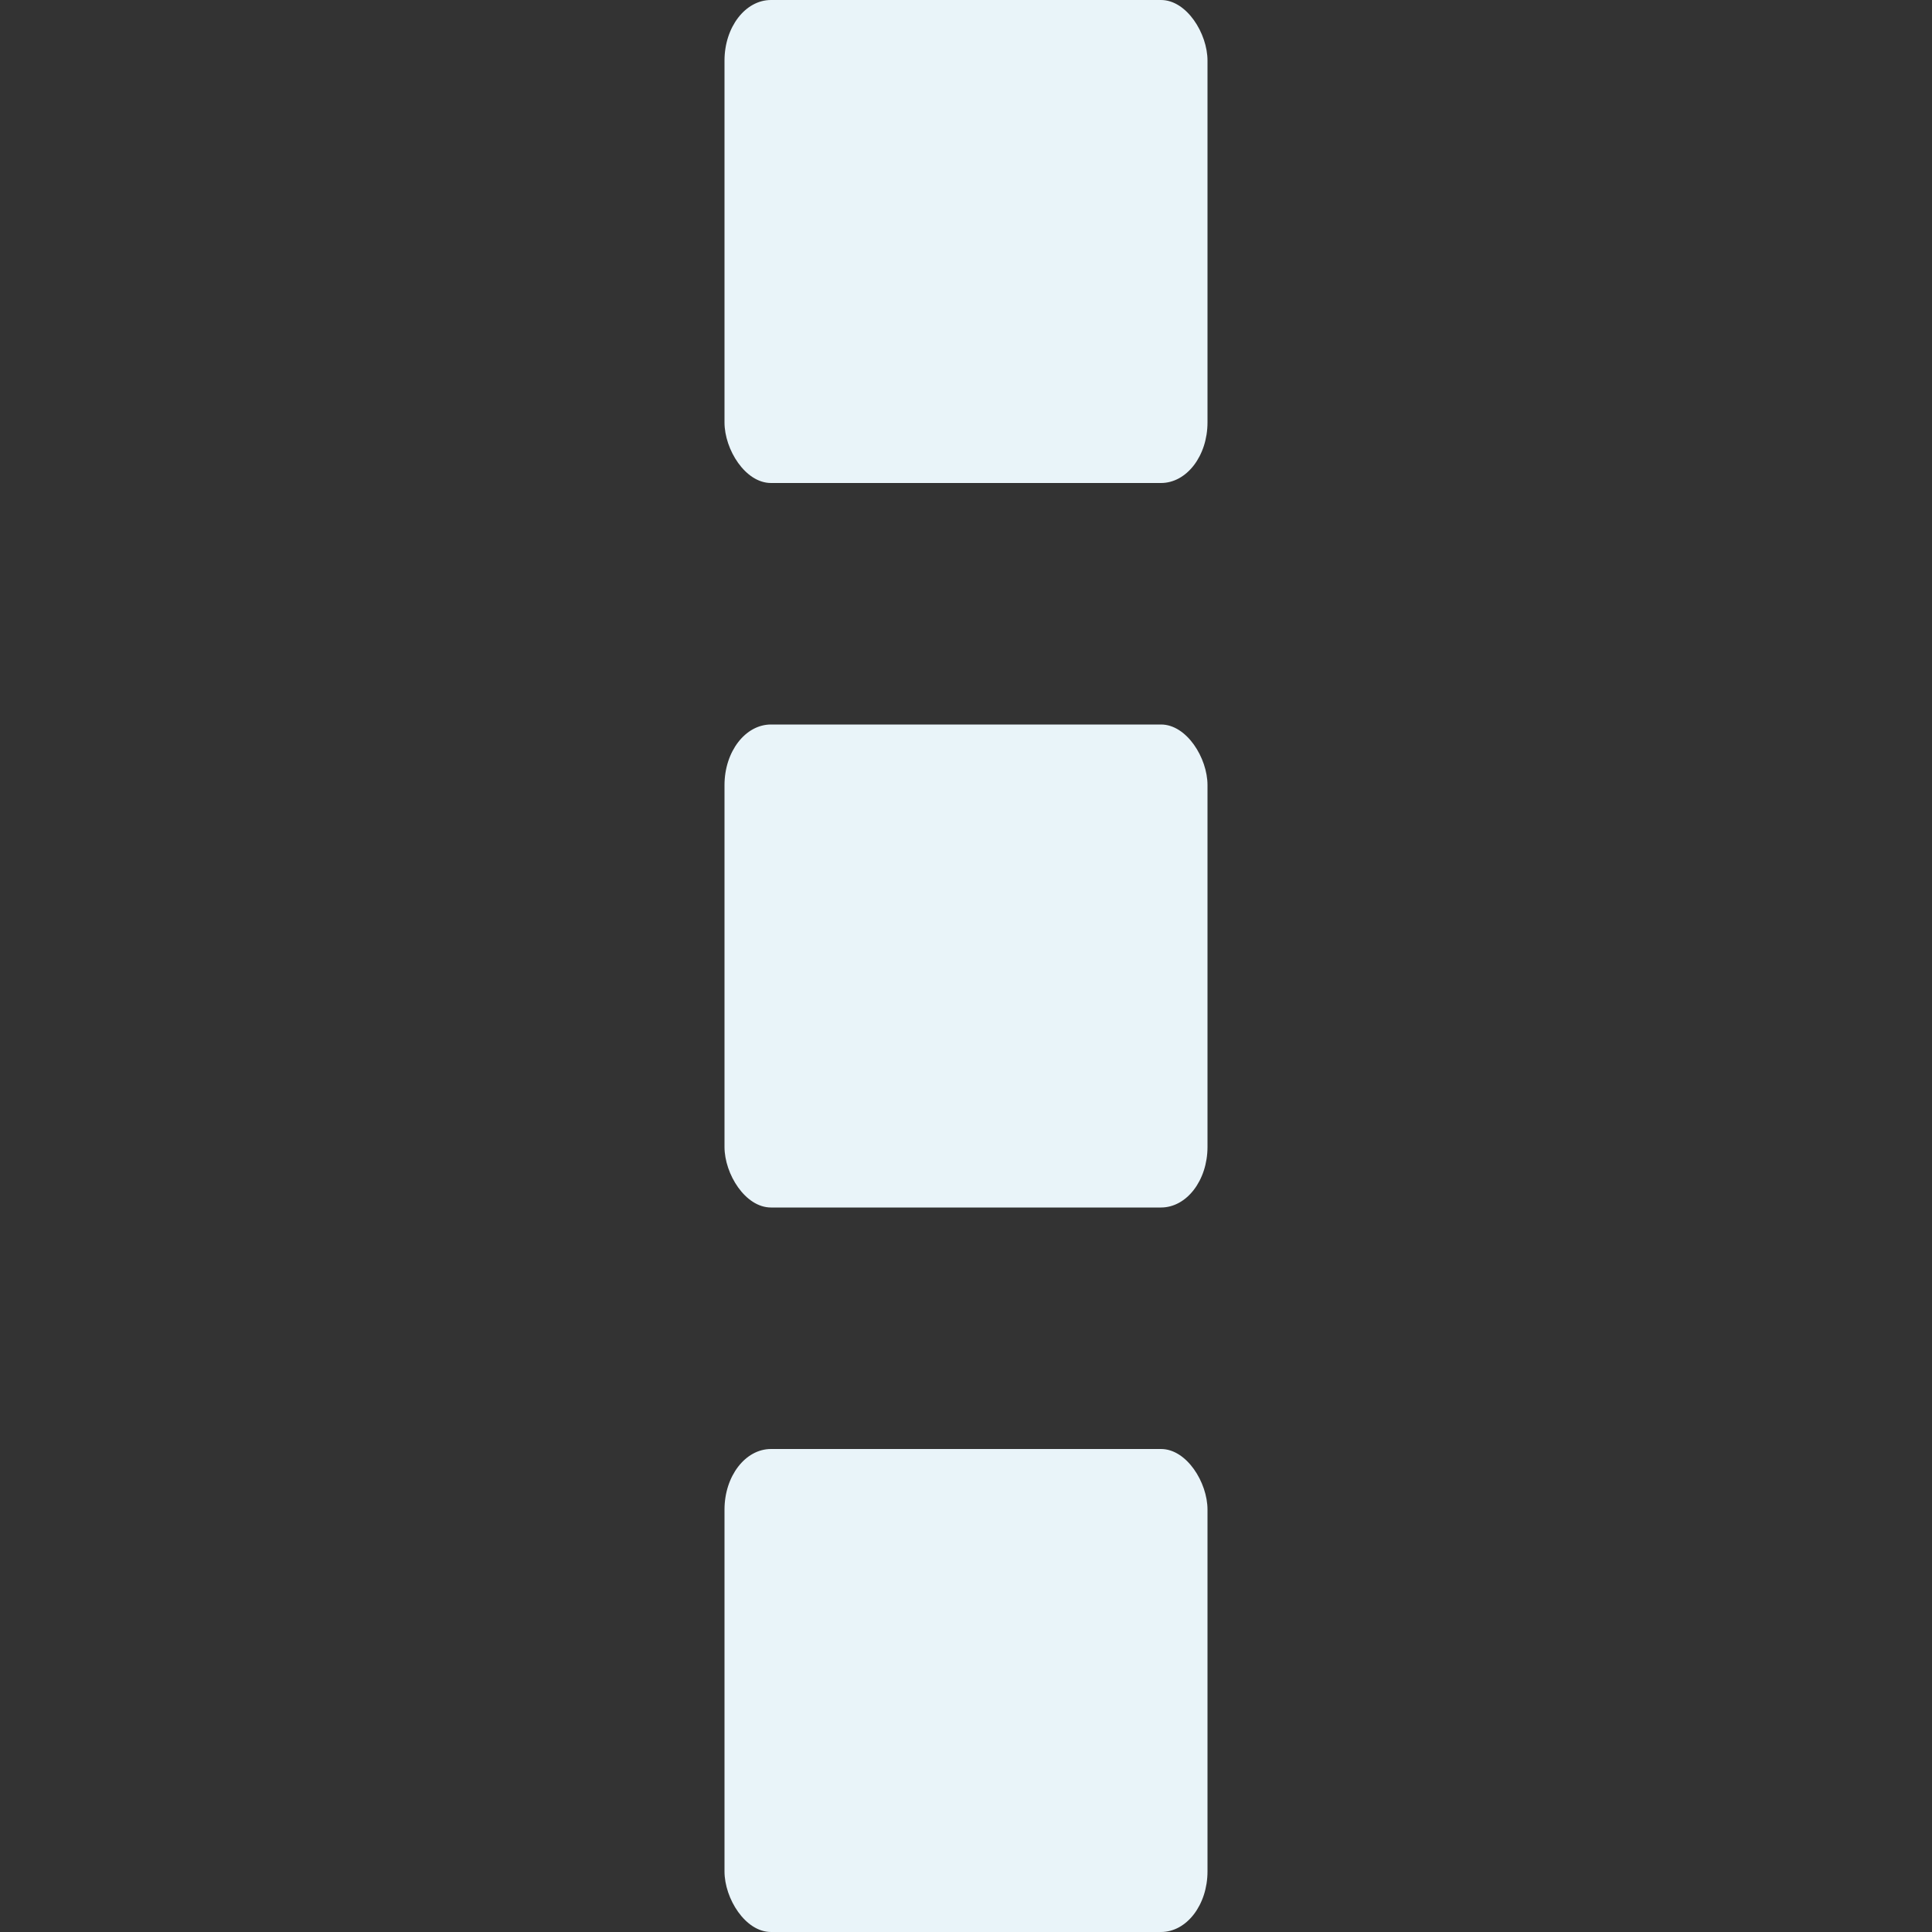 <?xml version="1.0" encoding="UTF-8" standalone="no"?>
<!-- Created with Inkscape (http://www.inkscape.org/) -->

<svg
   xmlns:dc="http://purl.org/dc/elements/1.1/"
   xmlns:cc="http://creativecommons.org/ns#"
   xmlns:rdf="http://www.w3.org/1999/02/22-rdf-syntax-ns#"
   xmlns:svg="http://www.w3.org/2000/svg"
   xmlns="http://www.w3.org/2000/svg"
   xmlns:sodipodi="http://sodipodi.sourceforge.net/DTD/sodipodi-0.dtd"
   xmlns:inkscape="http://www.inkscape.org/namespaces/inkscape"
   id="svg7384"
   width="16"
   height="16"
   version="1.1"
   sodipodi:docname="vertical-layout-symbolic.svg"
   inkscape:version="0.92.3 (2405546, 2018-03-11)">
  <rect width="100%" height="100%" fill="#333333" stroke="none"/>
  <defs
     id="defs11" />
  <sodipodi:namedview
     pagecolor="#ffffff"
     bordercolor="#5cadd6"
     borderopacity="1"
     objecttolerance="10"
     gridtolerance="10"
     guidetolerance="10"
     inkscape:pageopacity="0"
     inkscape:pageshadow="2"
     inkscape:window-width="1920"
     inkscape:window-height="998"
     id="namedview9"
     showgrid="false"
     inkscape:zoom="14.75"
     inkscape:cx="8"
     inkscape:cy="8"
     inkscape:window-x="1920"
     inkscape:window-y="27"
     inkscape:window-maximized="1"
     inkscape:current-layer="svg7384" />
  <title
     id="title9167">Gnome Symbolic Icon Theme</title>
  <g
     id="layer12"
     transform="rotate(90,512,371)">
    <rect
       id="rect12858"
       transform="rotate(90)"
       x="873"
       y="-157"
       width="4"
       height="4"
       rx="0.385"
       ry="0.502"
       style="color:#143d52;fill:#e9f4f9;enable-background:new" />
    <rect
       id="rect12860"
       transform="rotate(90)"
       x="873"
       y="-151"
       width="4"
       height="4"
       rx="0.385"
       ry="0.502"
       style="color:#143d52;fill:#e9f4f9;enable-background:new" />
    <rect
       id="rect12862"
       transform="rotate(90)"
       x="873"
       y="-145"
       width="4"
       height="4"
       rx="0.385"
       ry="0.502"
       style="color:#143d52;fill:#e9f4f9;enable-background:new" />
  </g>
</svg>

